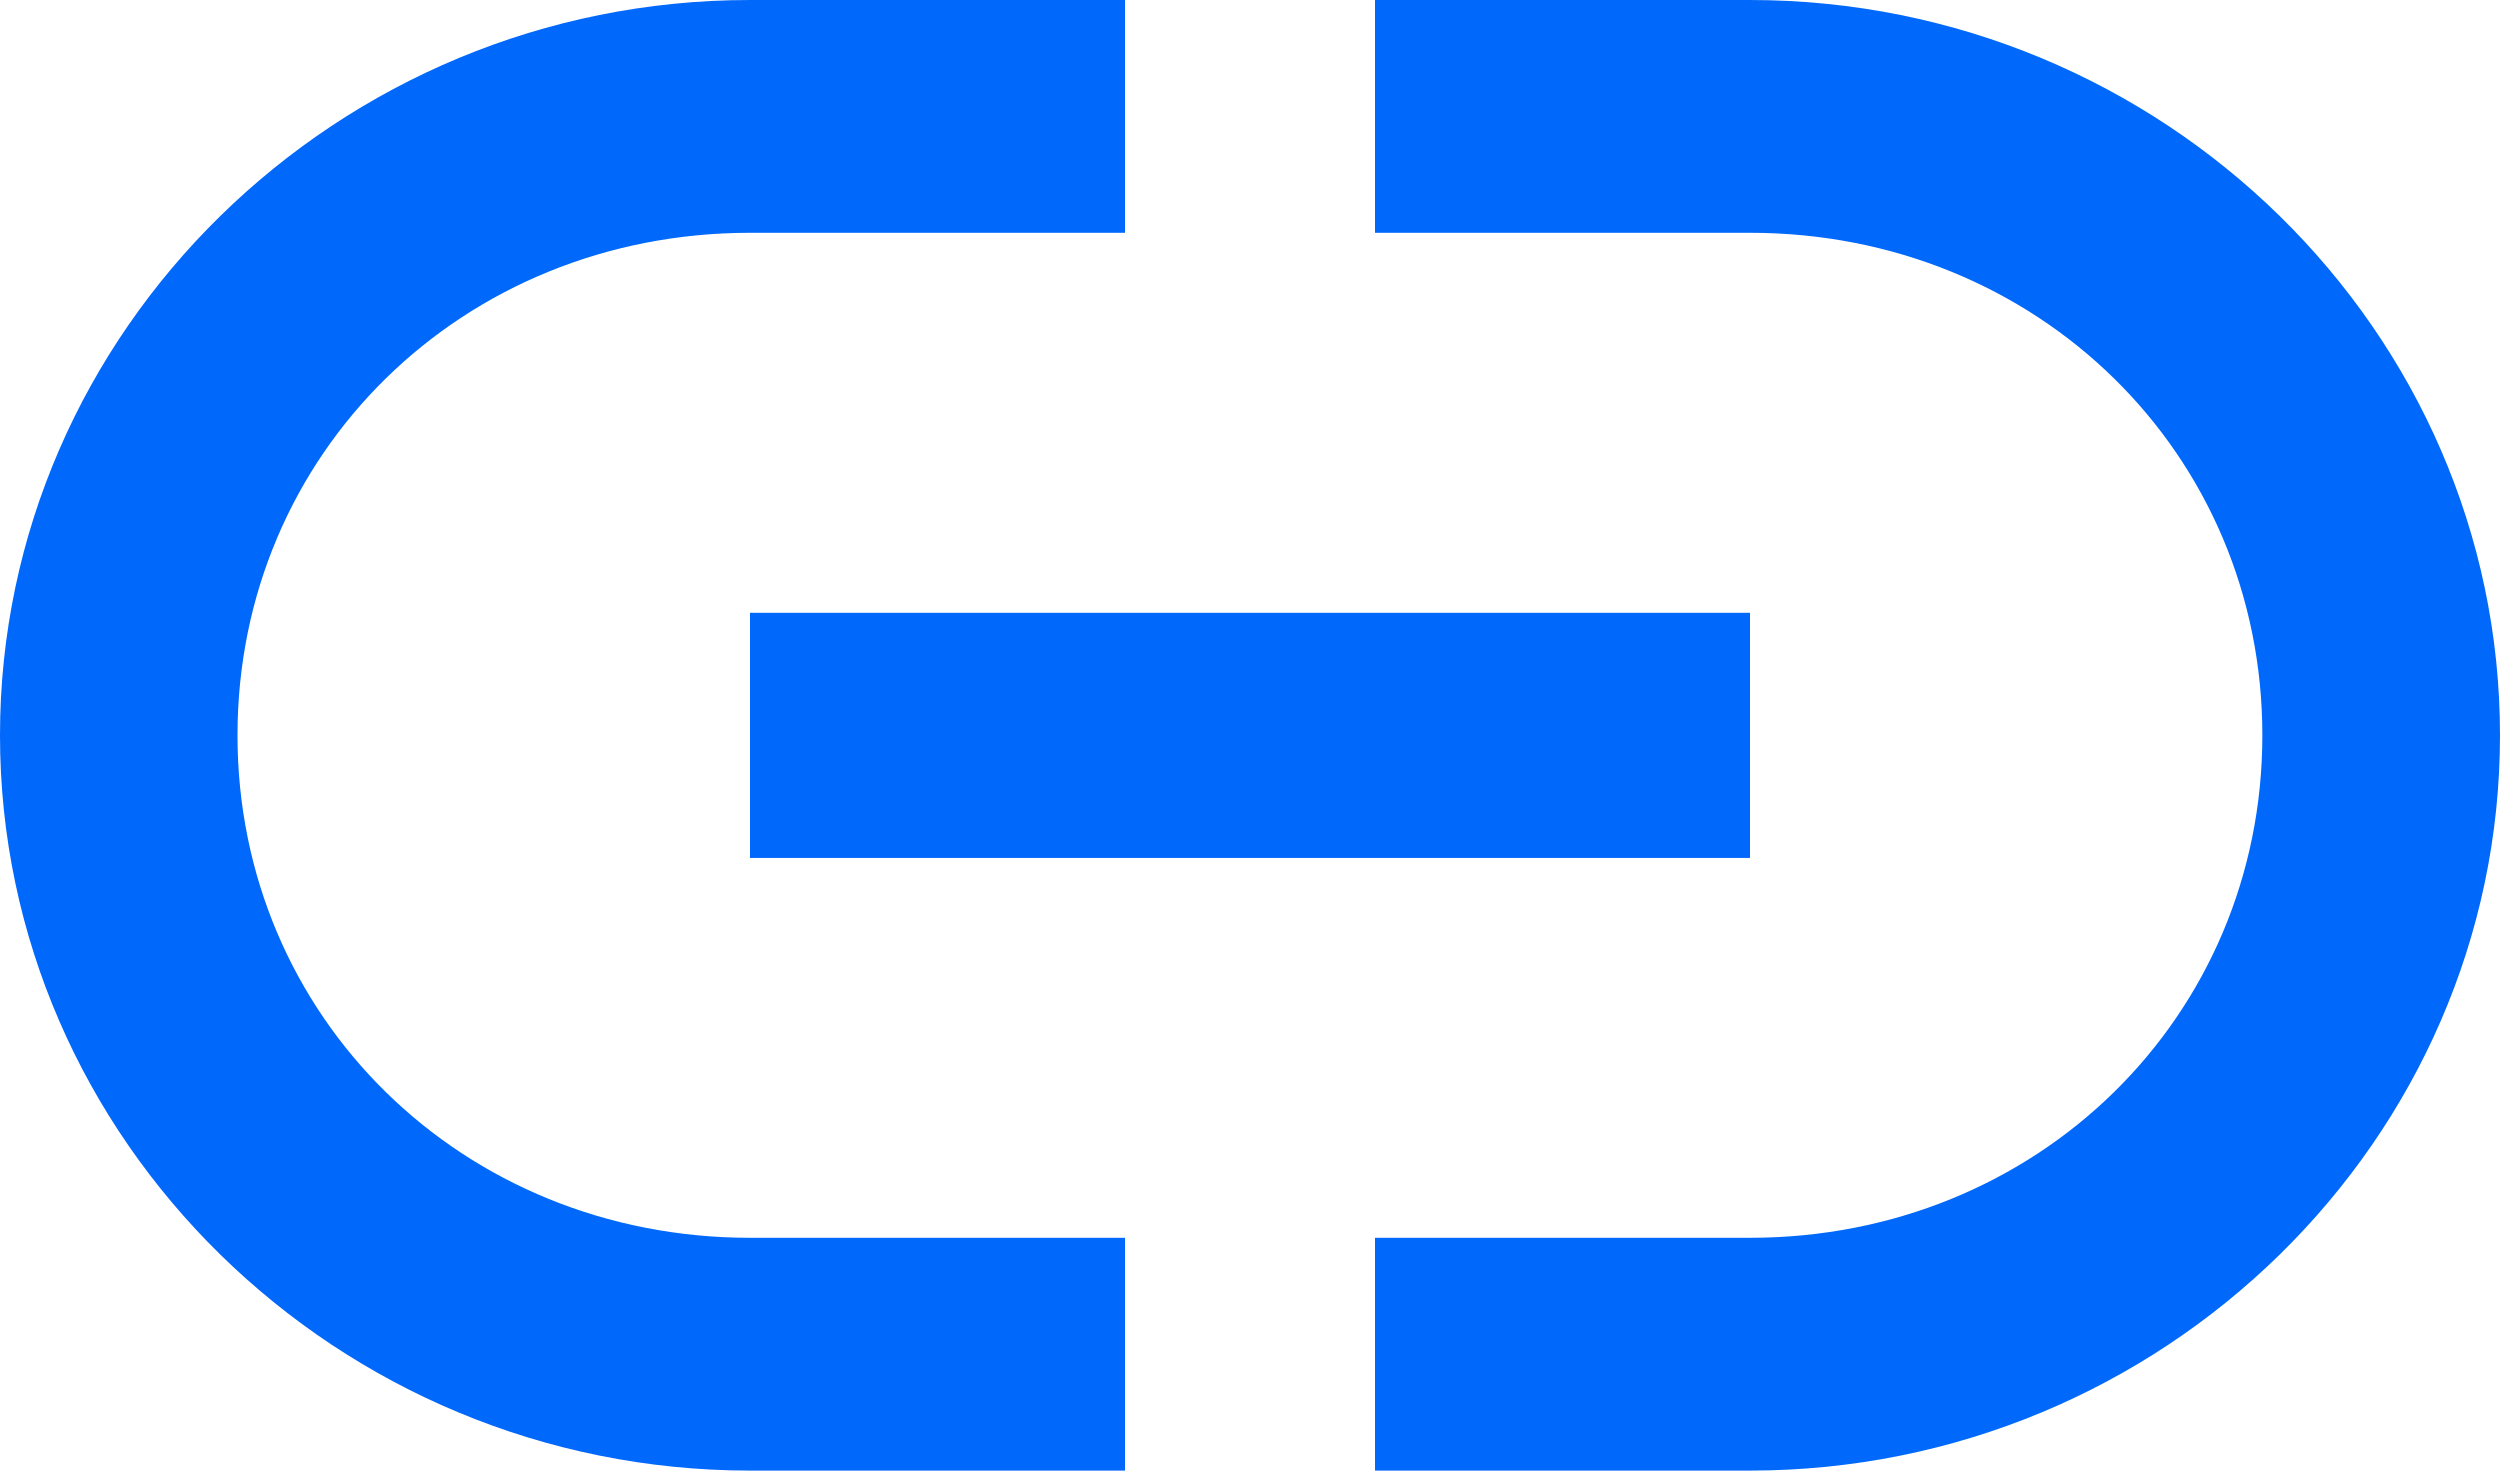 <svg xmlns="http://www.w3.org/2000/svg" width="17" height="10">
    <path fill-rule="evenodd" fill="#0168FC" d="M5.1 5.834h6.8V4.167H5.1v1.667zM1.615 5c0-1.916 1.529-3.417 3.485-3.417h2.55V0H5.1C2.295 0 0 2.25 0 5s2.295 5 5.1 5h2.55V8.417H5.1C3.144 8.417 1.615 6.915 1.615 5M11.9 0H9.35v1.583h2.55c1.955 0 3.484 1.501 3.484 3.417 0 1.915-1.529 3.417-3.484 3.417H9.35V10h2.55c2.805 0 5.1-2.25 5.1-5s-2.295-5-5.1-5"/>
</svg>
